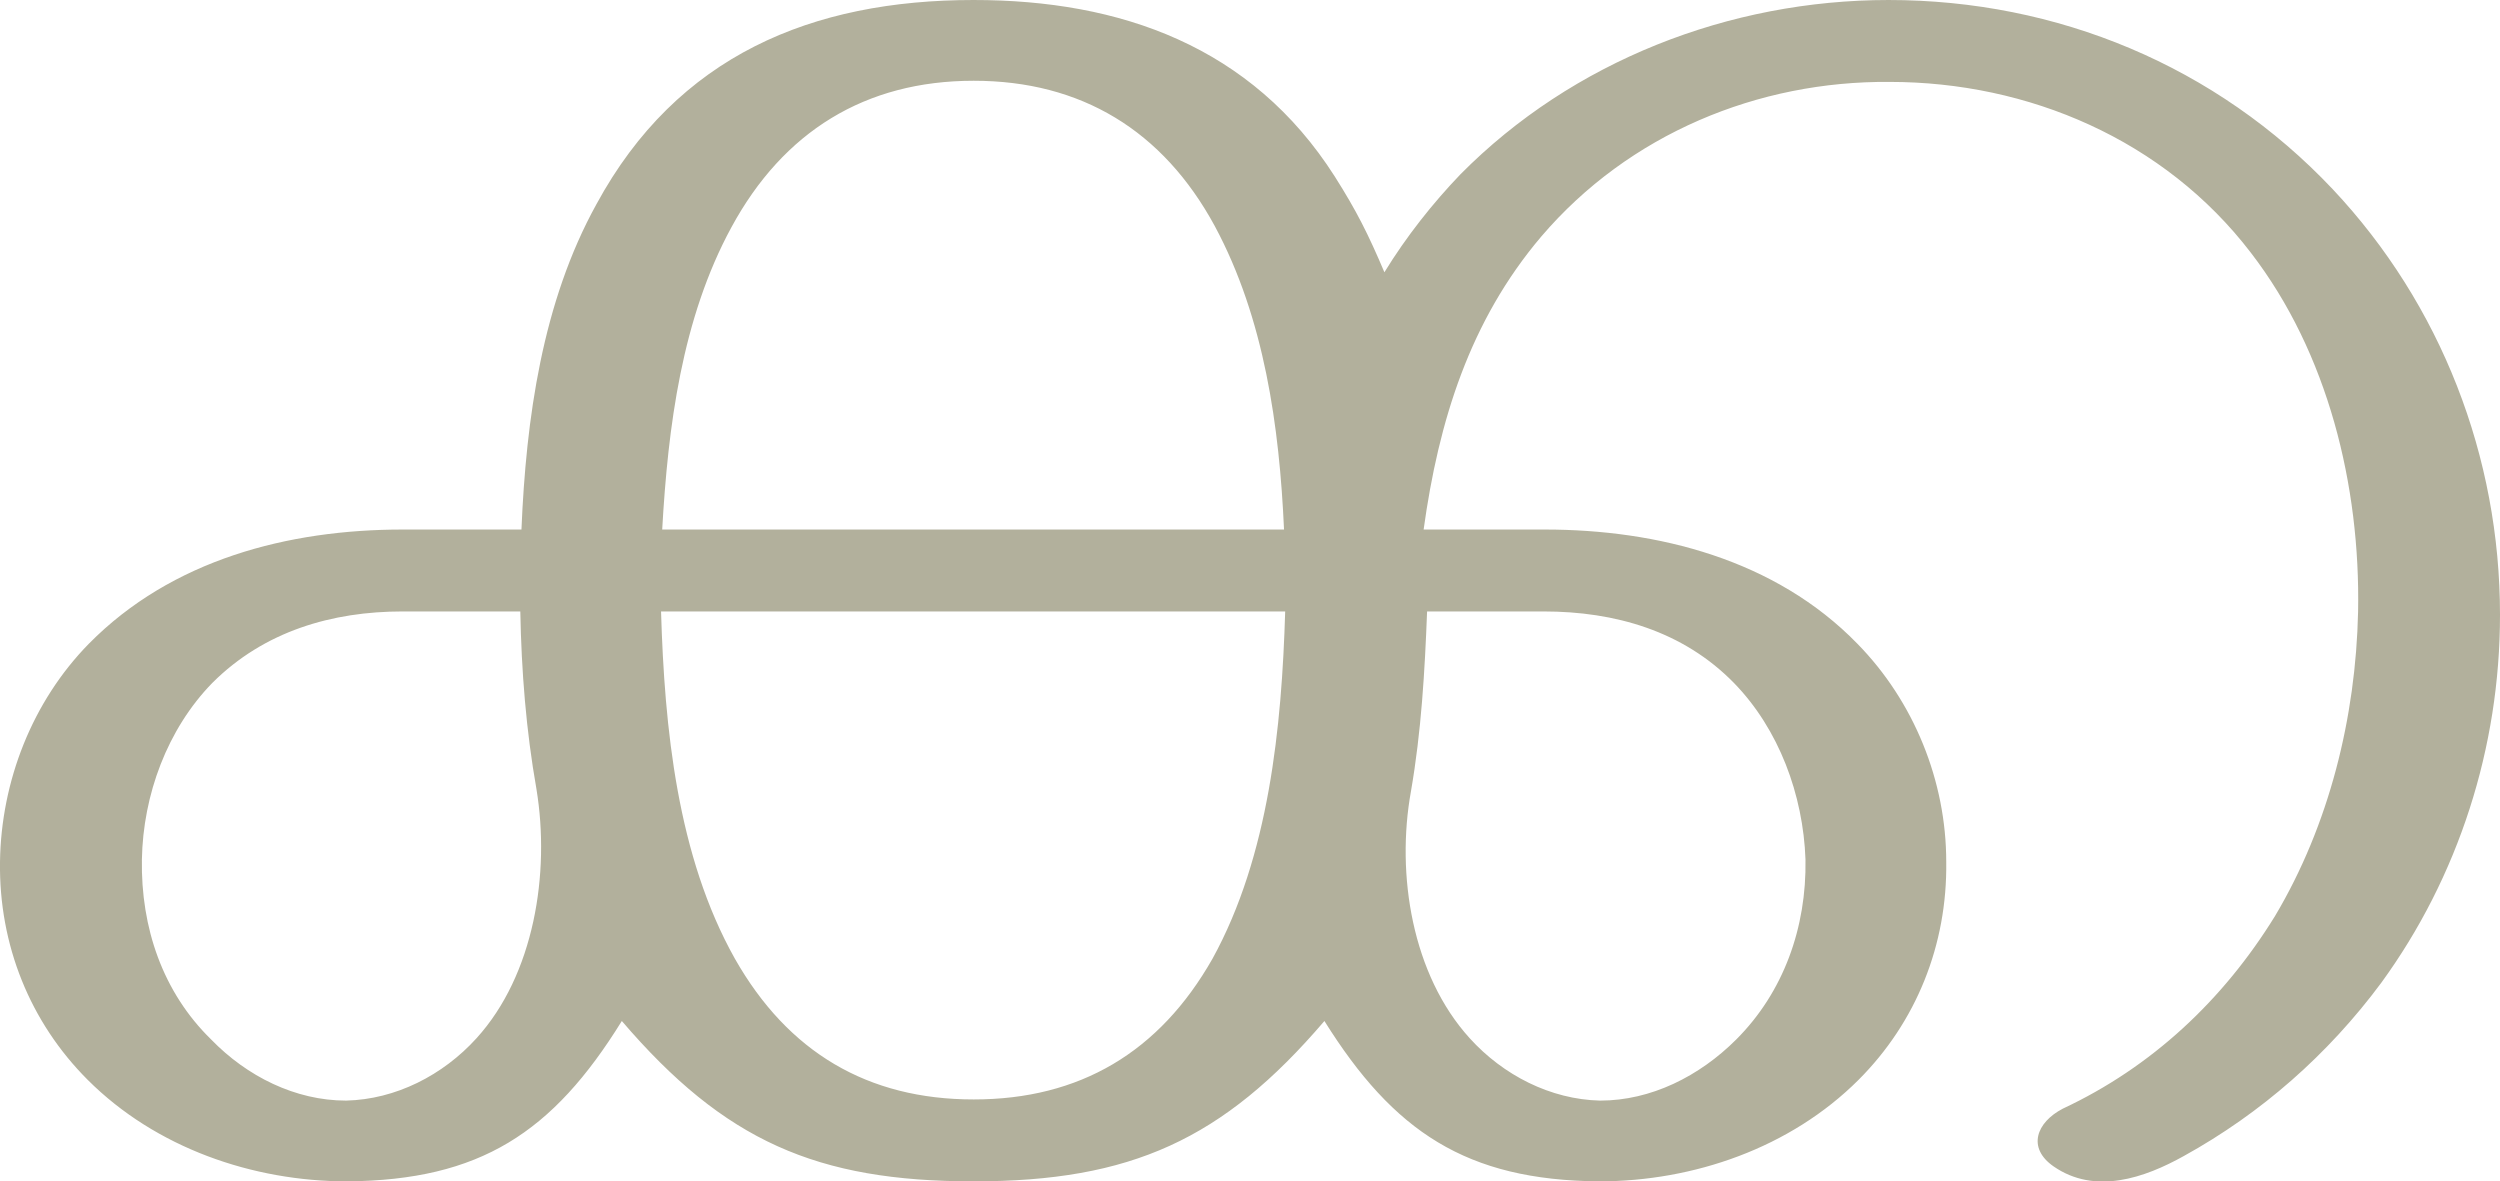 <?xml version="1.0" encoding="UTF-8"?>
<!DOCTYPE svg PUBLIC "-//W3C//DTD SVG 1.1//EN" "http://www.w3.org/Graphics/SVG/1.1/DTD/svg11.dtd">
<!-- Creator: CorelDRAW X8 -->
<svg xmlns="http://www.w3.org/2000/svg" xml:space="preserve" width="2167px" height="1024px" version="1.1" style="shape-rendering:geometricPrecision; text-rendering:geometricPrecision; image-rendering:optimizeQuality; fill-rule:evenodd; clip-rule:evenodd"
viewBox="0 0 2167 1024"
 xmlns:xlink="http://www.w3.org/1999/xlink">
 <defs>
  <style type="text/css">
   <![CDATA[
    .fil0 {fill:#B2B09C;fill-rule:nonzero}
   ]]>
  </style>
 </defs>
 <g id="Layer_x0020_1">
  <path class="fil0" d="M844 0c-140,0 -257,48 -327,177 -47,85 -61,186 -65,282l-103 0c-99,0 -200,26 -272,99 -49,50 -76,119 -77,189 -1,72 26,139 76,189 59,59 143,88 225,88 115,-1 178,-42 238,-139 89,104 169,139 305,139 136,0 216,-36 304,-139 60,96 123,138 238,139 82,0 166,-29 225,-88 50,-50 77,-117 76,-189 0,-70 -28,-139 -77,-189 -71,-73 -173,-99 -271,-99l-105 0c13,-94 40,-181 102,-254 76,-89 188,-135 302,-134 120,0 238,50 313,148 67,87 95,202 93,311 -2,92 -25,185 -72,264 -45,73 -107,131 -184,167 -23,12 -31,34 -8,50 36,25 79,10 113,-9 67,-37 125,-88 171,-150 67,-92 103,-204 103,-319 0,-137 -51,-269 -145,-369 -101,-107 -239,-164 -385,-164 -138,0 -274,53 -371,151 -24,25 -47,54 -66,85 -14,-33 -24,-53 -43,-83 -72,-113 -186,-153 -313,-153zm393 530l101 0c62,0 121,17 165,62 39,40 60,97 62,153 1,59 -19,115 -60,156 -32,32 -74,53 -118,53 -43,-1 -84,-22 -113,-54 -50,-55 -64,-142 -51,-214 9,-52 12,-104 14,-156zm-772 154c12,73 -2,161 -52,216 -29,32 -70,53 -113,54 -44,0 -86,-21 -117,-53 -42,-41 -61,-97 -60,-156 1,-56 22,-113 61,-153 45,-45 104,-62 165,-62l102 0c1,52 5,103 14,154zm649 -154c-3,100 -14,212 -63,301 -46,81 -115,122 -207,122 -92,0 -161,-41 -207,-122 -50,-89 -61,-200 -64,-301l541 0zm-540 -71c5,-89 17,-183 60,-262 45,-83 116,-127 210,-127 93,0 164,43 209,126 43,80 56,174 60,263l-539 0z"/>
 </g>
</svg>
